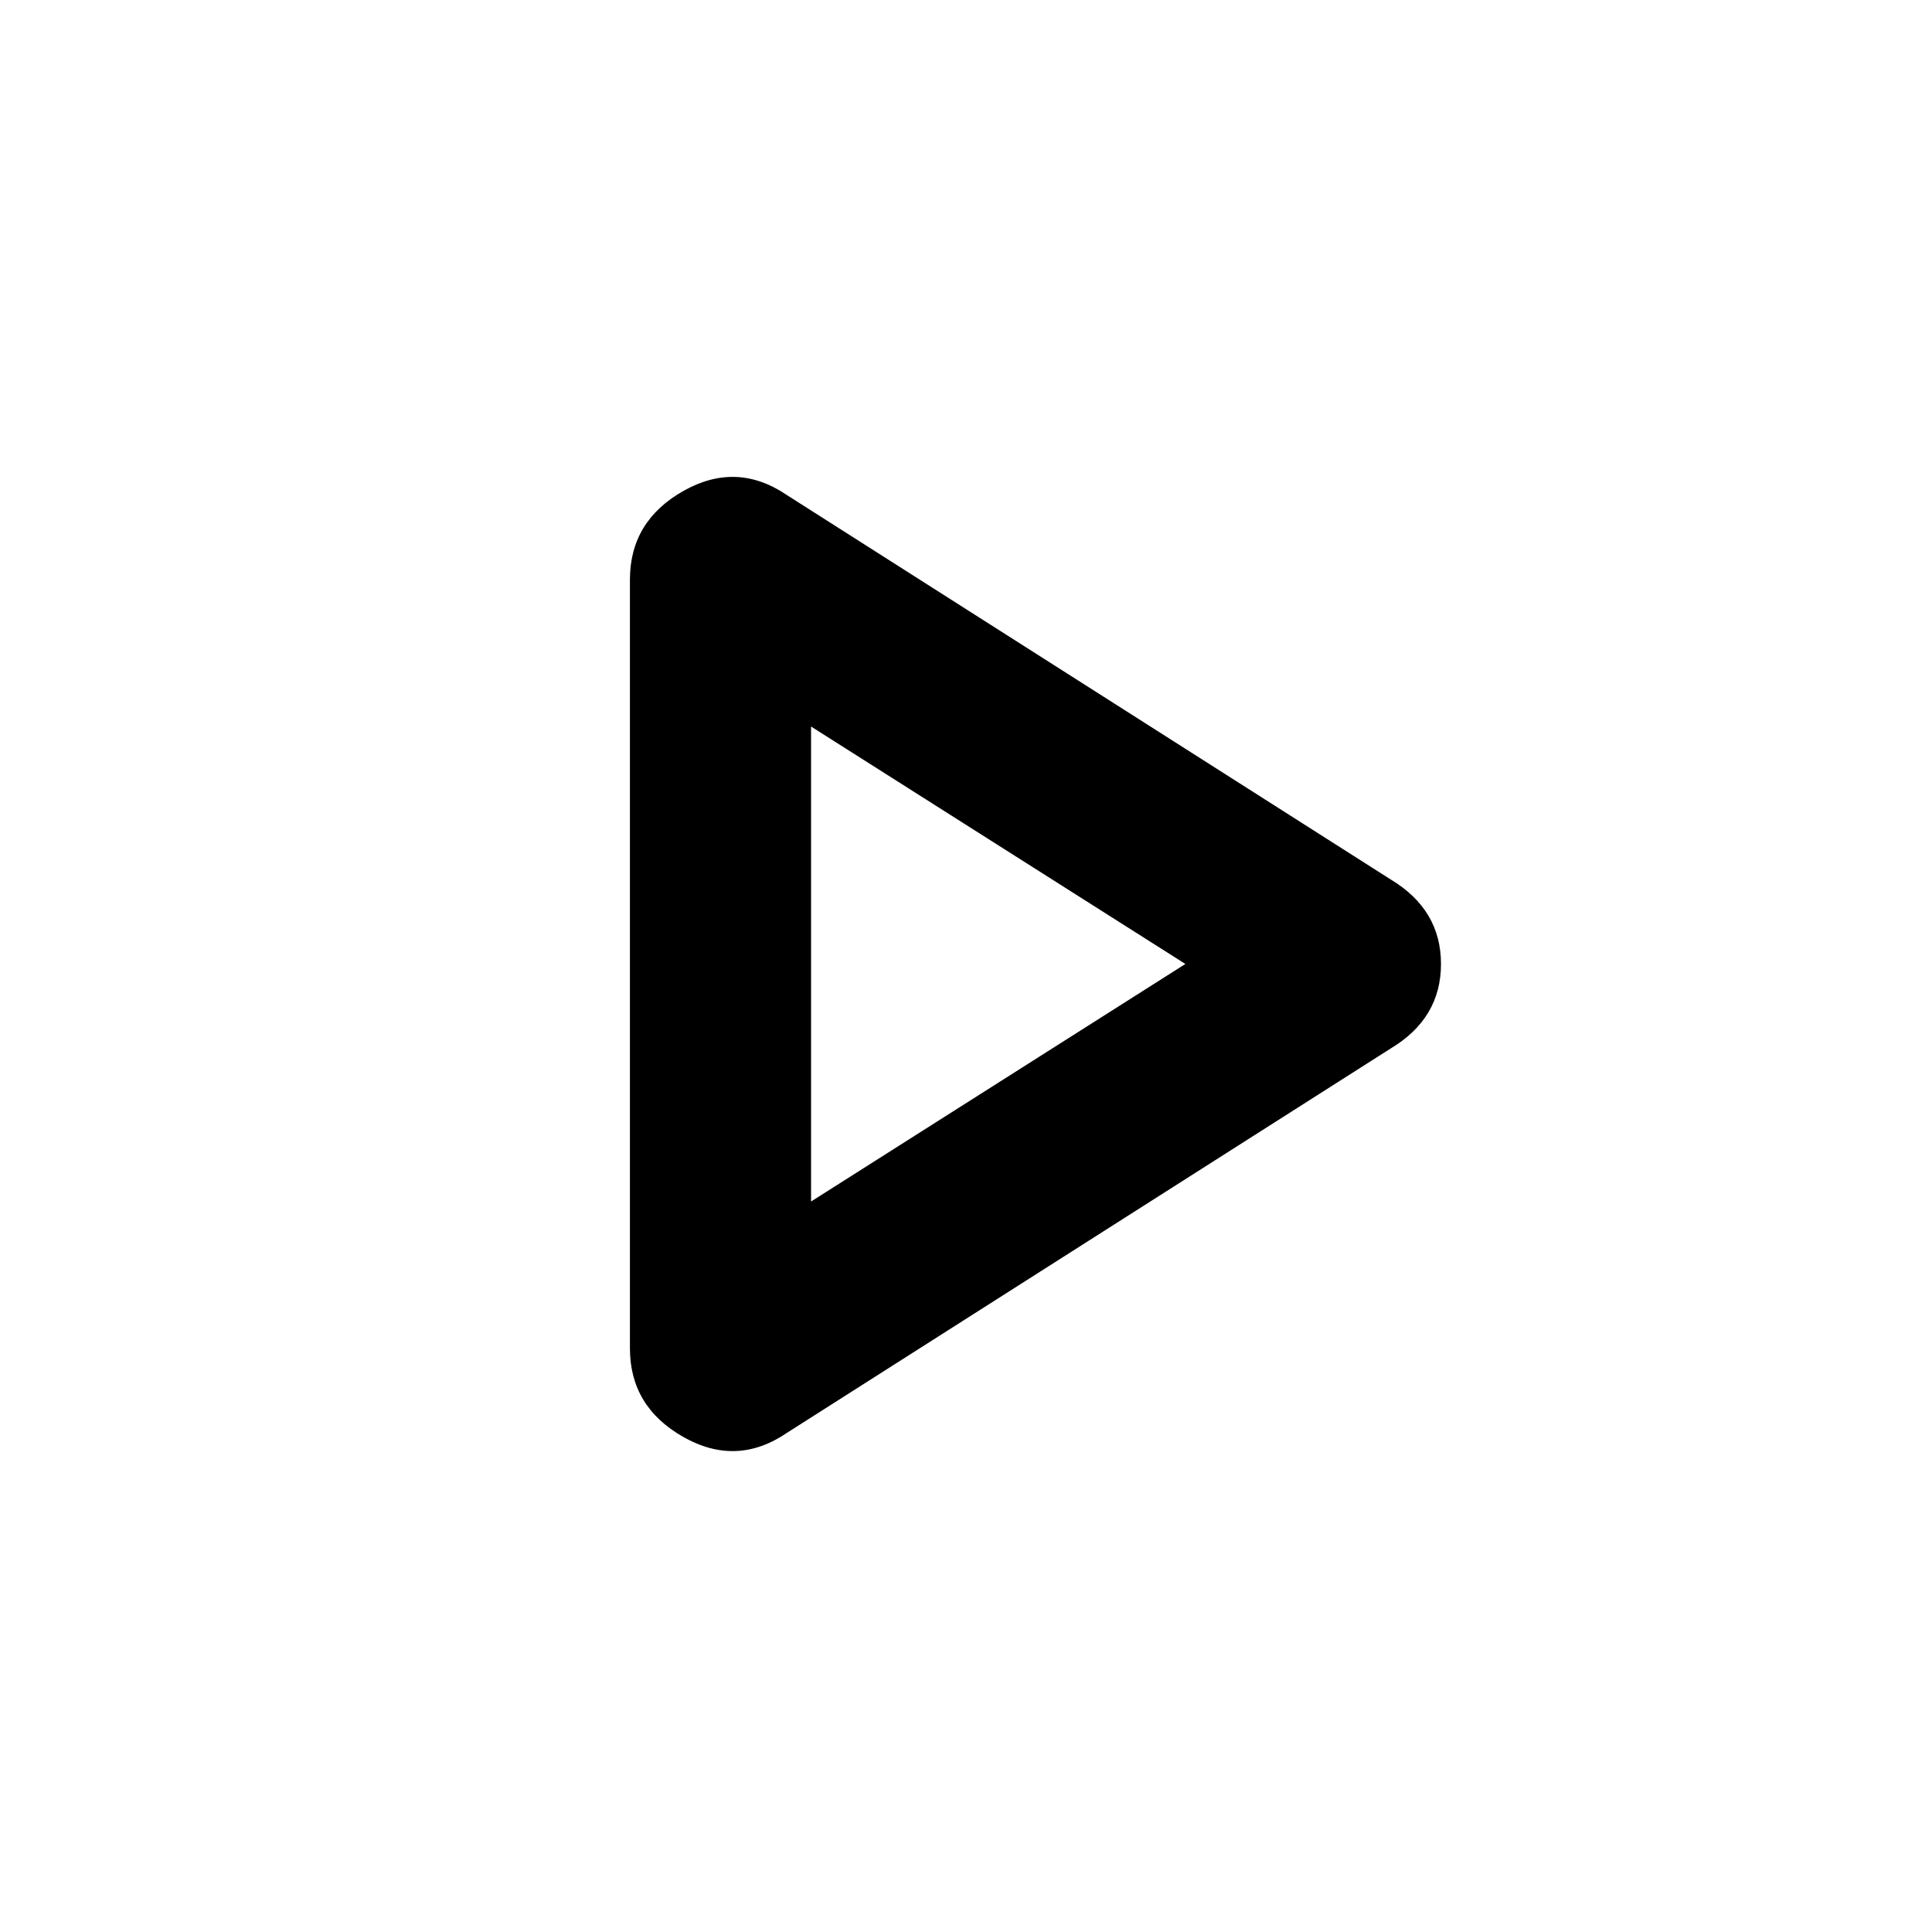 <svg xmlns="http://www.w3.org/2000/svg" height="20" width="20"><path d="M8.146 14.833Q7.625 15.188 7.073 14.875Q6.521 14.562 6.521 13.958V6Q6.521 5.396 7.073 5.083Q7.625 4.771 8.146 5.125L14.396 9.104Q14.917 9.417 14.917 9.979Q14.917 10.542 14.396 10.854ZM8.396 9.979ZM8.396 12.438 12.271 9.979 8.396 7.521Z"/></svg>